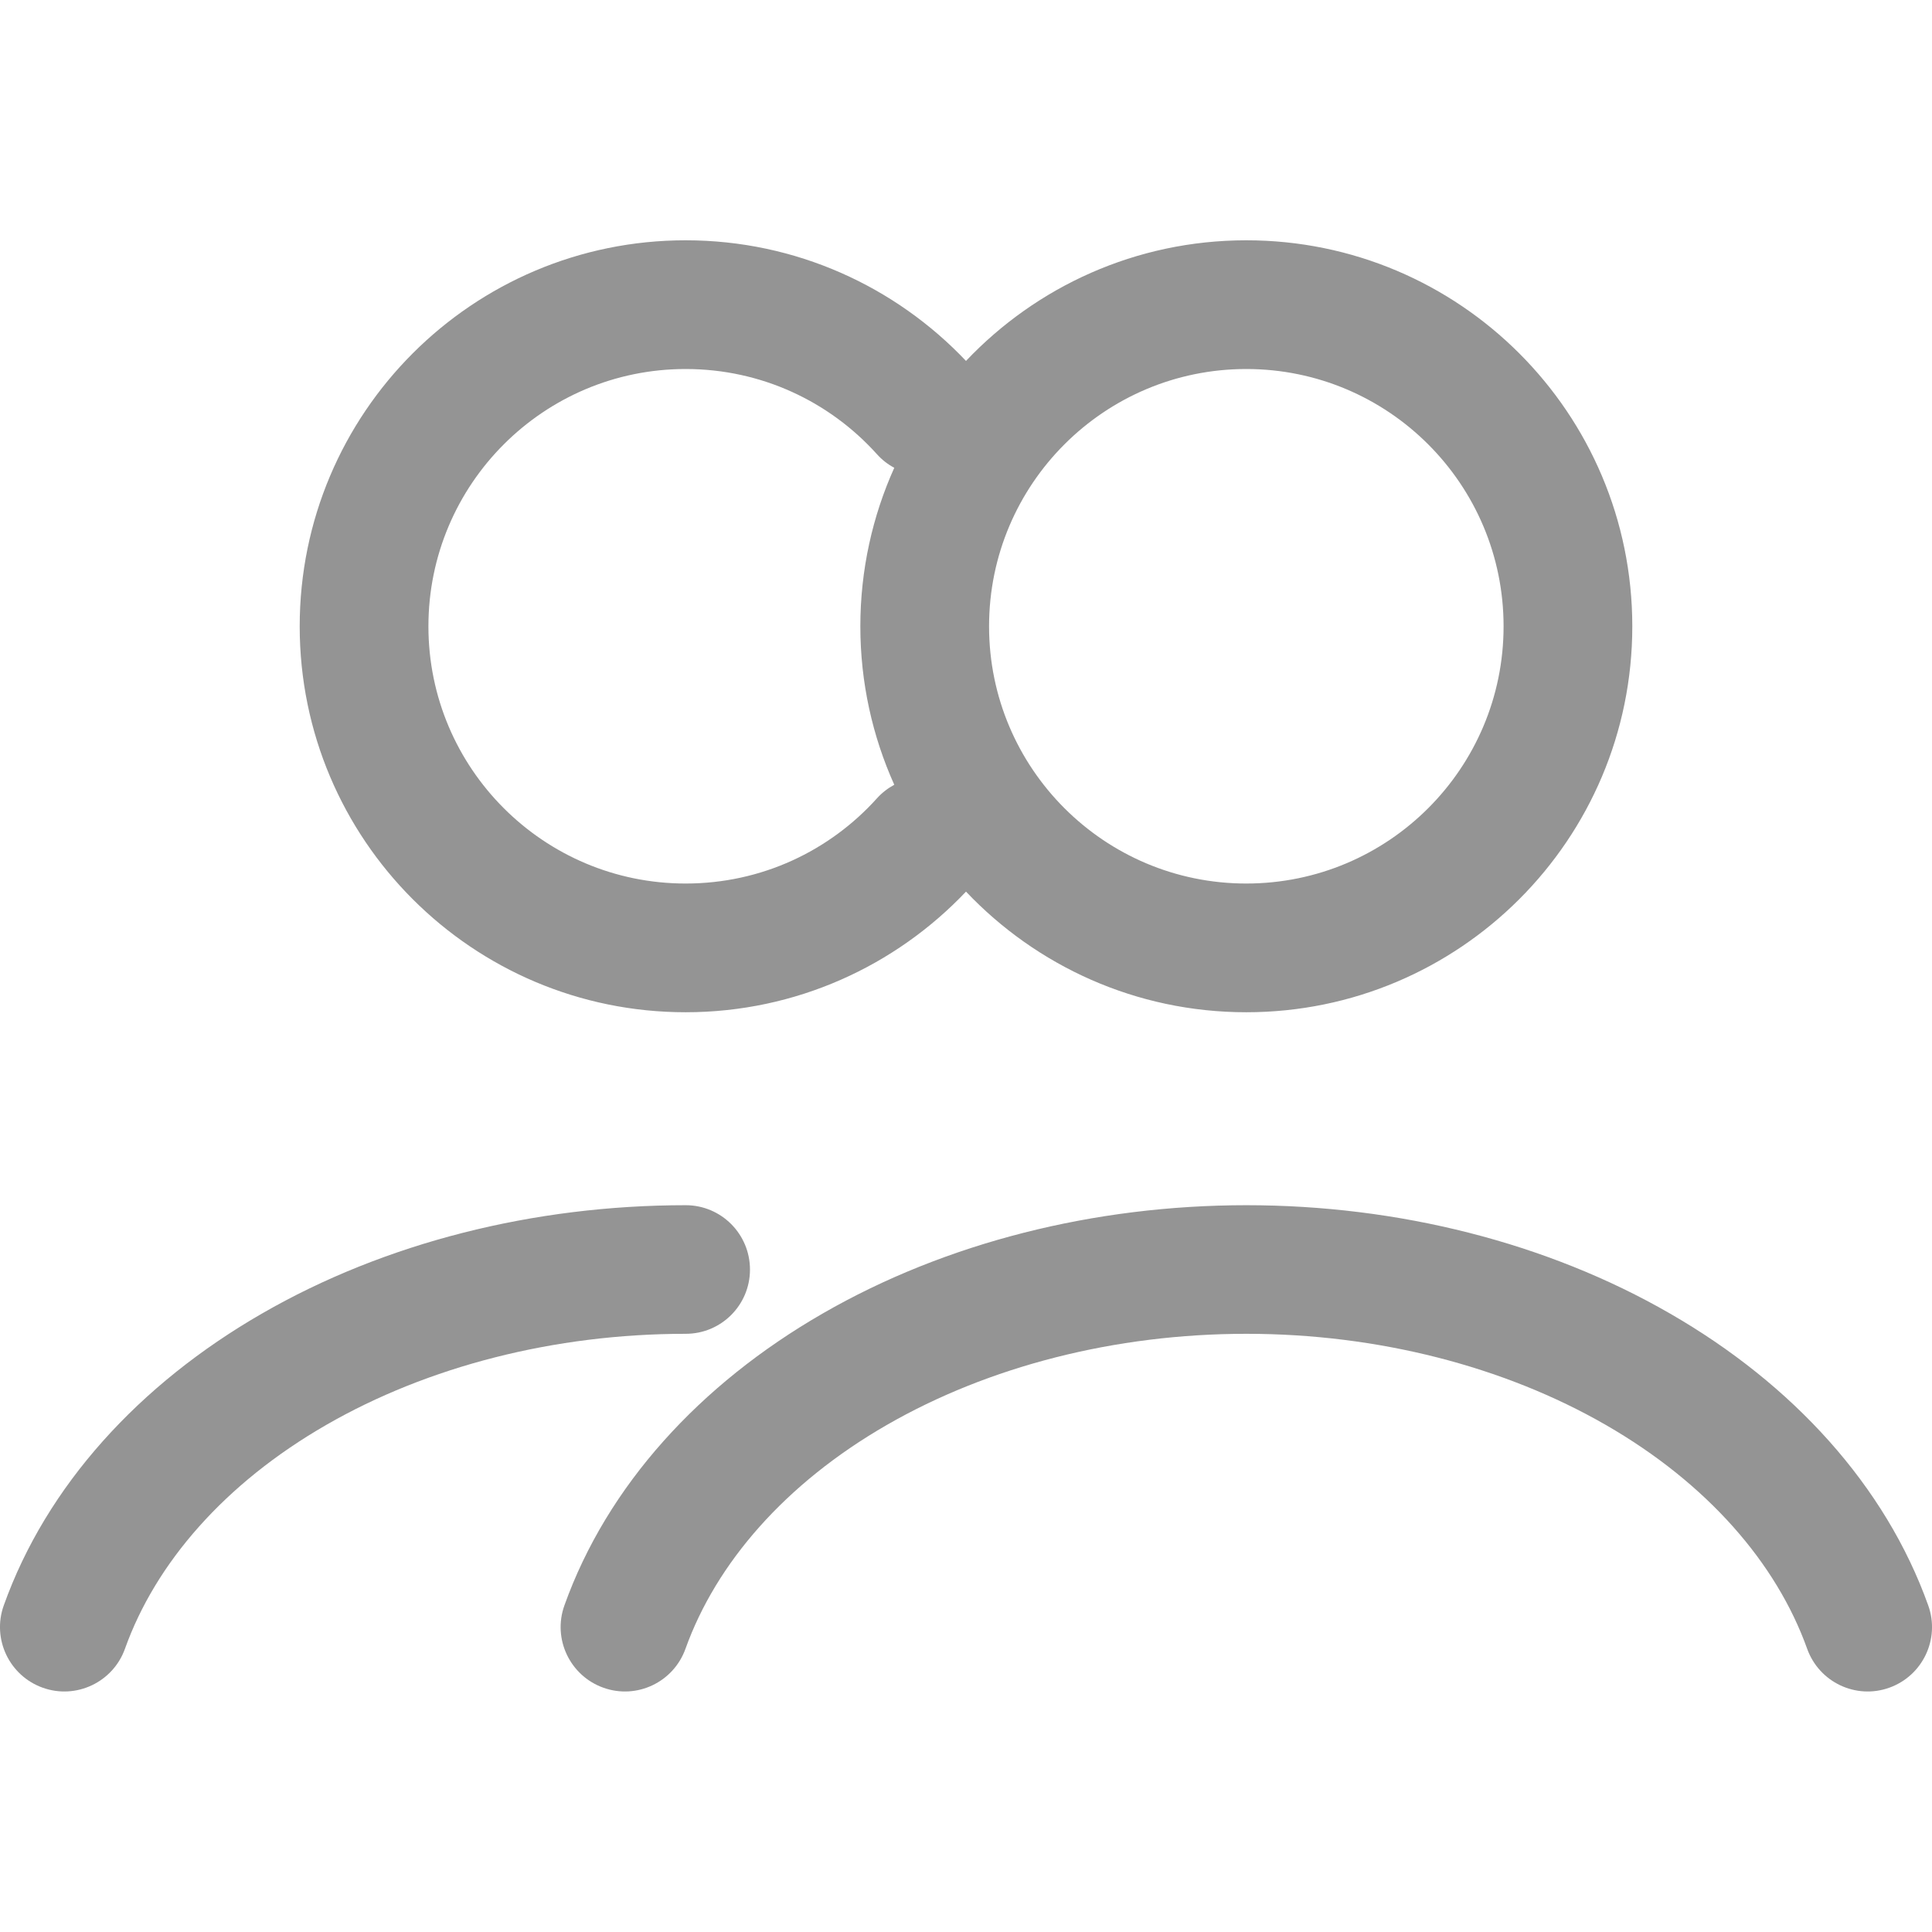<svg xmlns="http://www.w3.org/2000/svg" width="16" height="16" viewBox="0 0 16 16" fill="none">
  <path fill-rule="evenodd" clip-rule="evenodd" d="M10.321 3.056C9.145 3.056 8.191 4.01 8.191 5.187C8.191 6.363 9.145 7.317 10.321 7.317C11.498 7.317 12.452 6.363 12.452 5.187C12.452 4.01 11.498 3.056 10.321 3.056ZM8 2.989C8.583 2.374 9.407 1.99 10.321 1.99C12.087 1.99 13.518 3.421 13.518 5.187C13.518 6.952 12.087 8.383 10.321 8.383C9.407 8.383 8.583 7.999 8 7.384C7.418 7.998 6.593 8.383 5.678 8.383C3.913 8.383 2.482 6.952 2.482 5.187C2.482 3.421 3.913 1.99 5.678 1.99C6.593 1.99 7.418 2.375 8 2.989ZM7.406 6.499C7.353 6.528 7.304 6.565 7.262 6.612C6.871 7.046 6.307 7.317 5.678 7.317C4.502 7.317 3.548 6.363 3.548 5.187C3.548 4.01 4.502 3.056 5.678 3.056C6.307 3.056 6.871 3.327 7.262 3.761C7.304 3.808 7.353 3.846 7.406 3.874C7.226 4.274 7.125 4.719 7.125 5.187C7.125 5.654 7.226 6.099 7.406 6.499ZM5.679 9.981C4.421 9.981 3.188 10.291 2.17 10.878C1.152 11.464 0.385 12.305 0.031 13.296C-0.068 13.573 0.077 13.878 0.354 13.977C0.631 14.076 0.936 13.931 1.035 13.654C1.288 12.946 1.859 12.286 2.701 11.801C3.543 11.316 4.59 11.046 5.679 11.046C5.973 11.046 6.211 10.808 6.211 10.514C6.211 10.22 5.973 9.981 5.679 9.981ZM10.322 9.981C9.064 9.981 7.831 10.291 6.813 10.878C5.795 11.464 5.028 12.305 4.674 13.296C4.575 13.573 4.72 13.878 4.997 13.977C5.274 14.076 5.578 13.931 5.677 13.654C5.931 12.946 6.502 12.286 7.344 11.801C8.186 11.316 9.233 11.046 10.322 11.046C11.41 11.046 12.457 11.316 13.299 11.801C14.141 12.286 14.712 12.946 14.966 13.654C15.065 13.931 15.369 14.076 15.646 13.977C15.923 13.878 16.068 13.573 15.969 13.296C15.615 12.305 14.848 11.464 13.83 10.878C12.812 10.291 11.579 9.981 10.322 9.981Z" fill="#949494"/>
</svg>